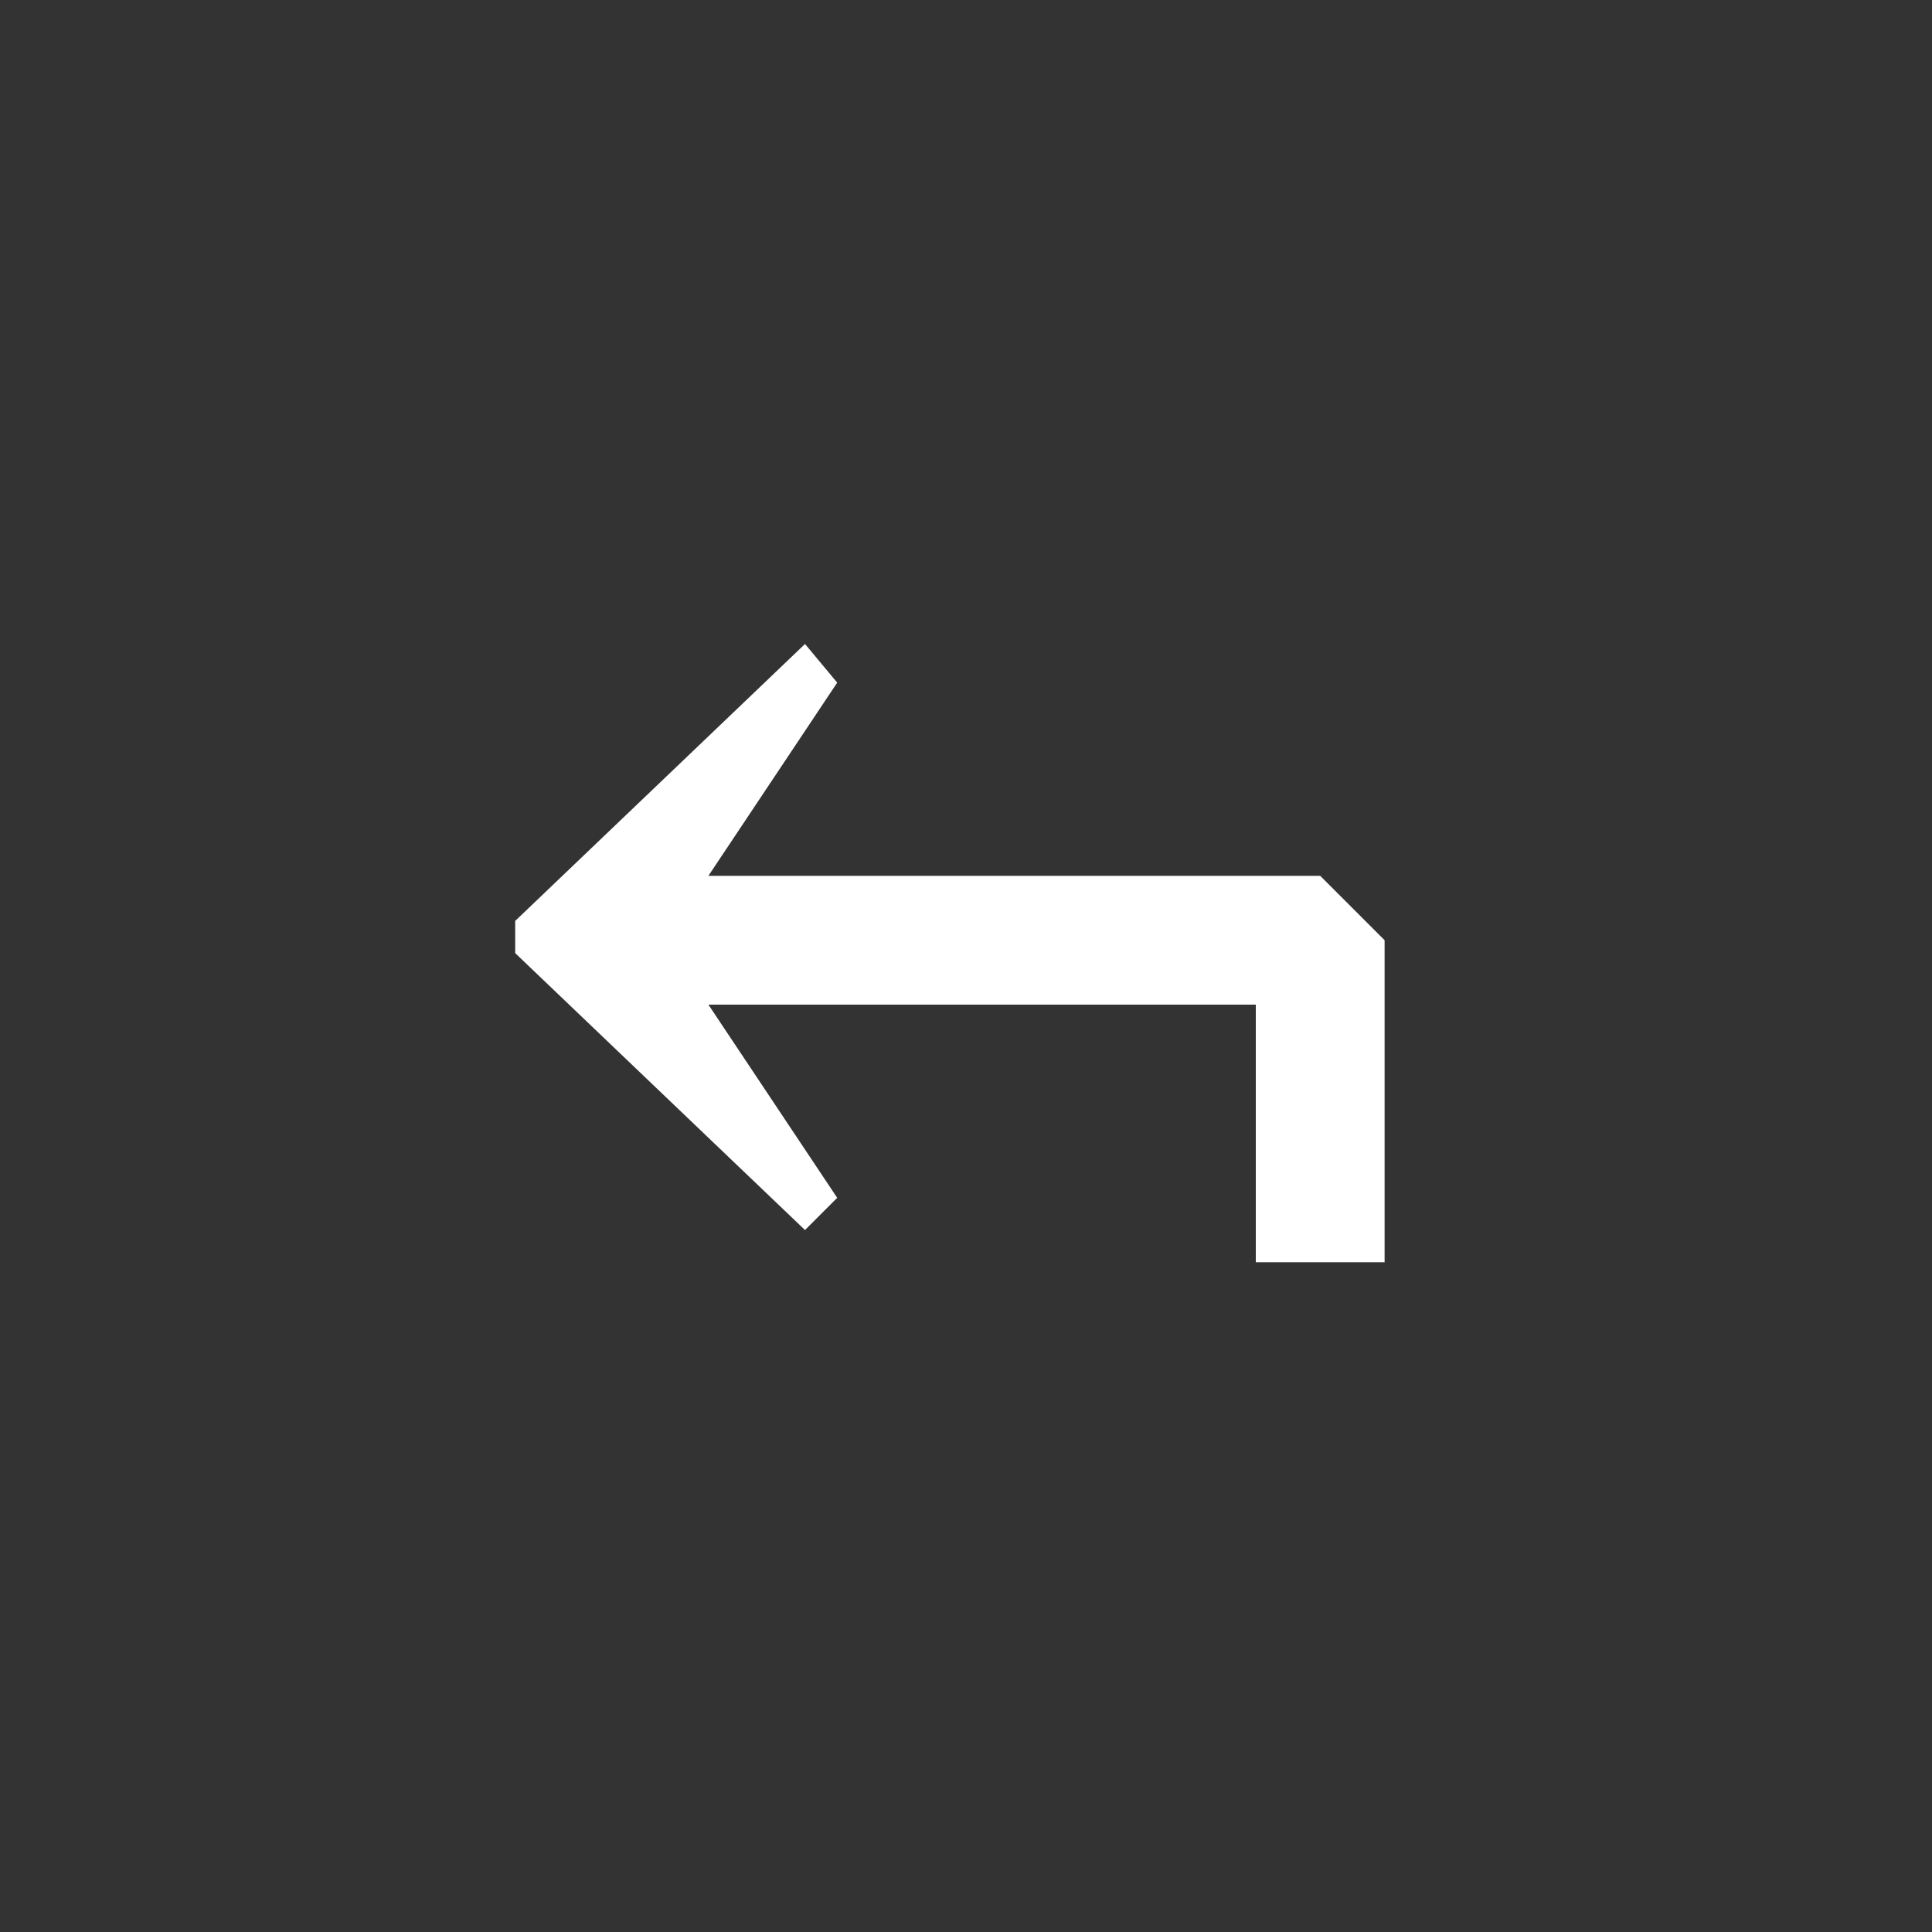 <svg xmlns="http://www.w3.org/2000/svg" width="30" height="30"><rect width="100%" height="100%" fill="#333333" stroke="none"/><path fill="#fff" d="M8 14.8l4.5 4.3.5-.5-2-3h8.5v4h2v-5l-1-1H11l2-3-.5-.6L8 14.3v.5"/></svg>